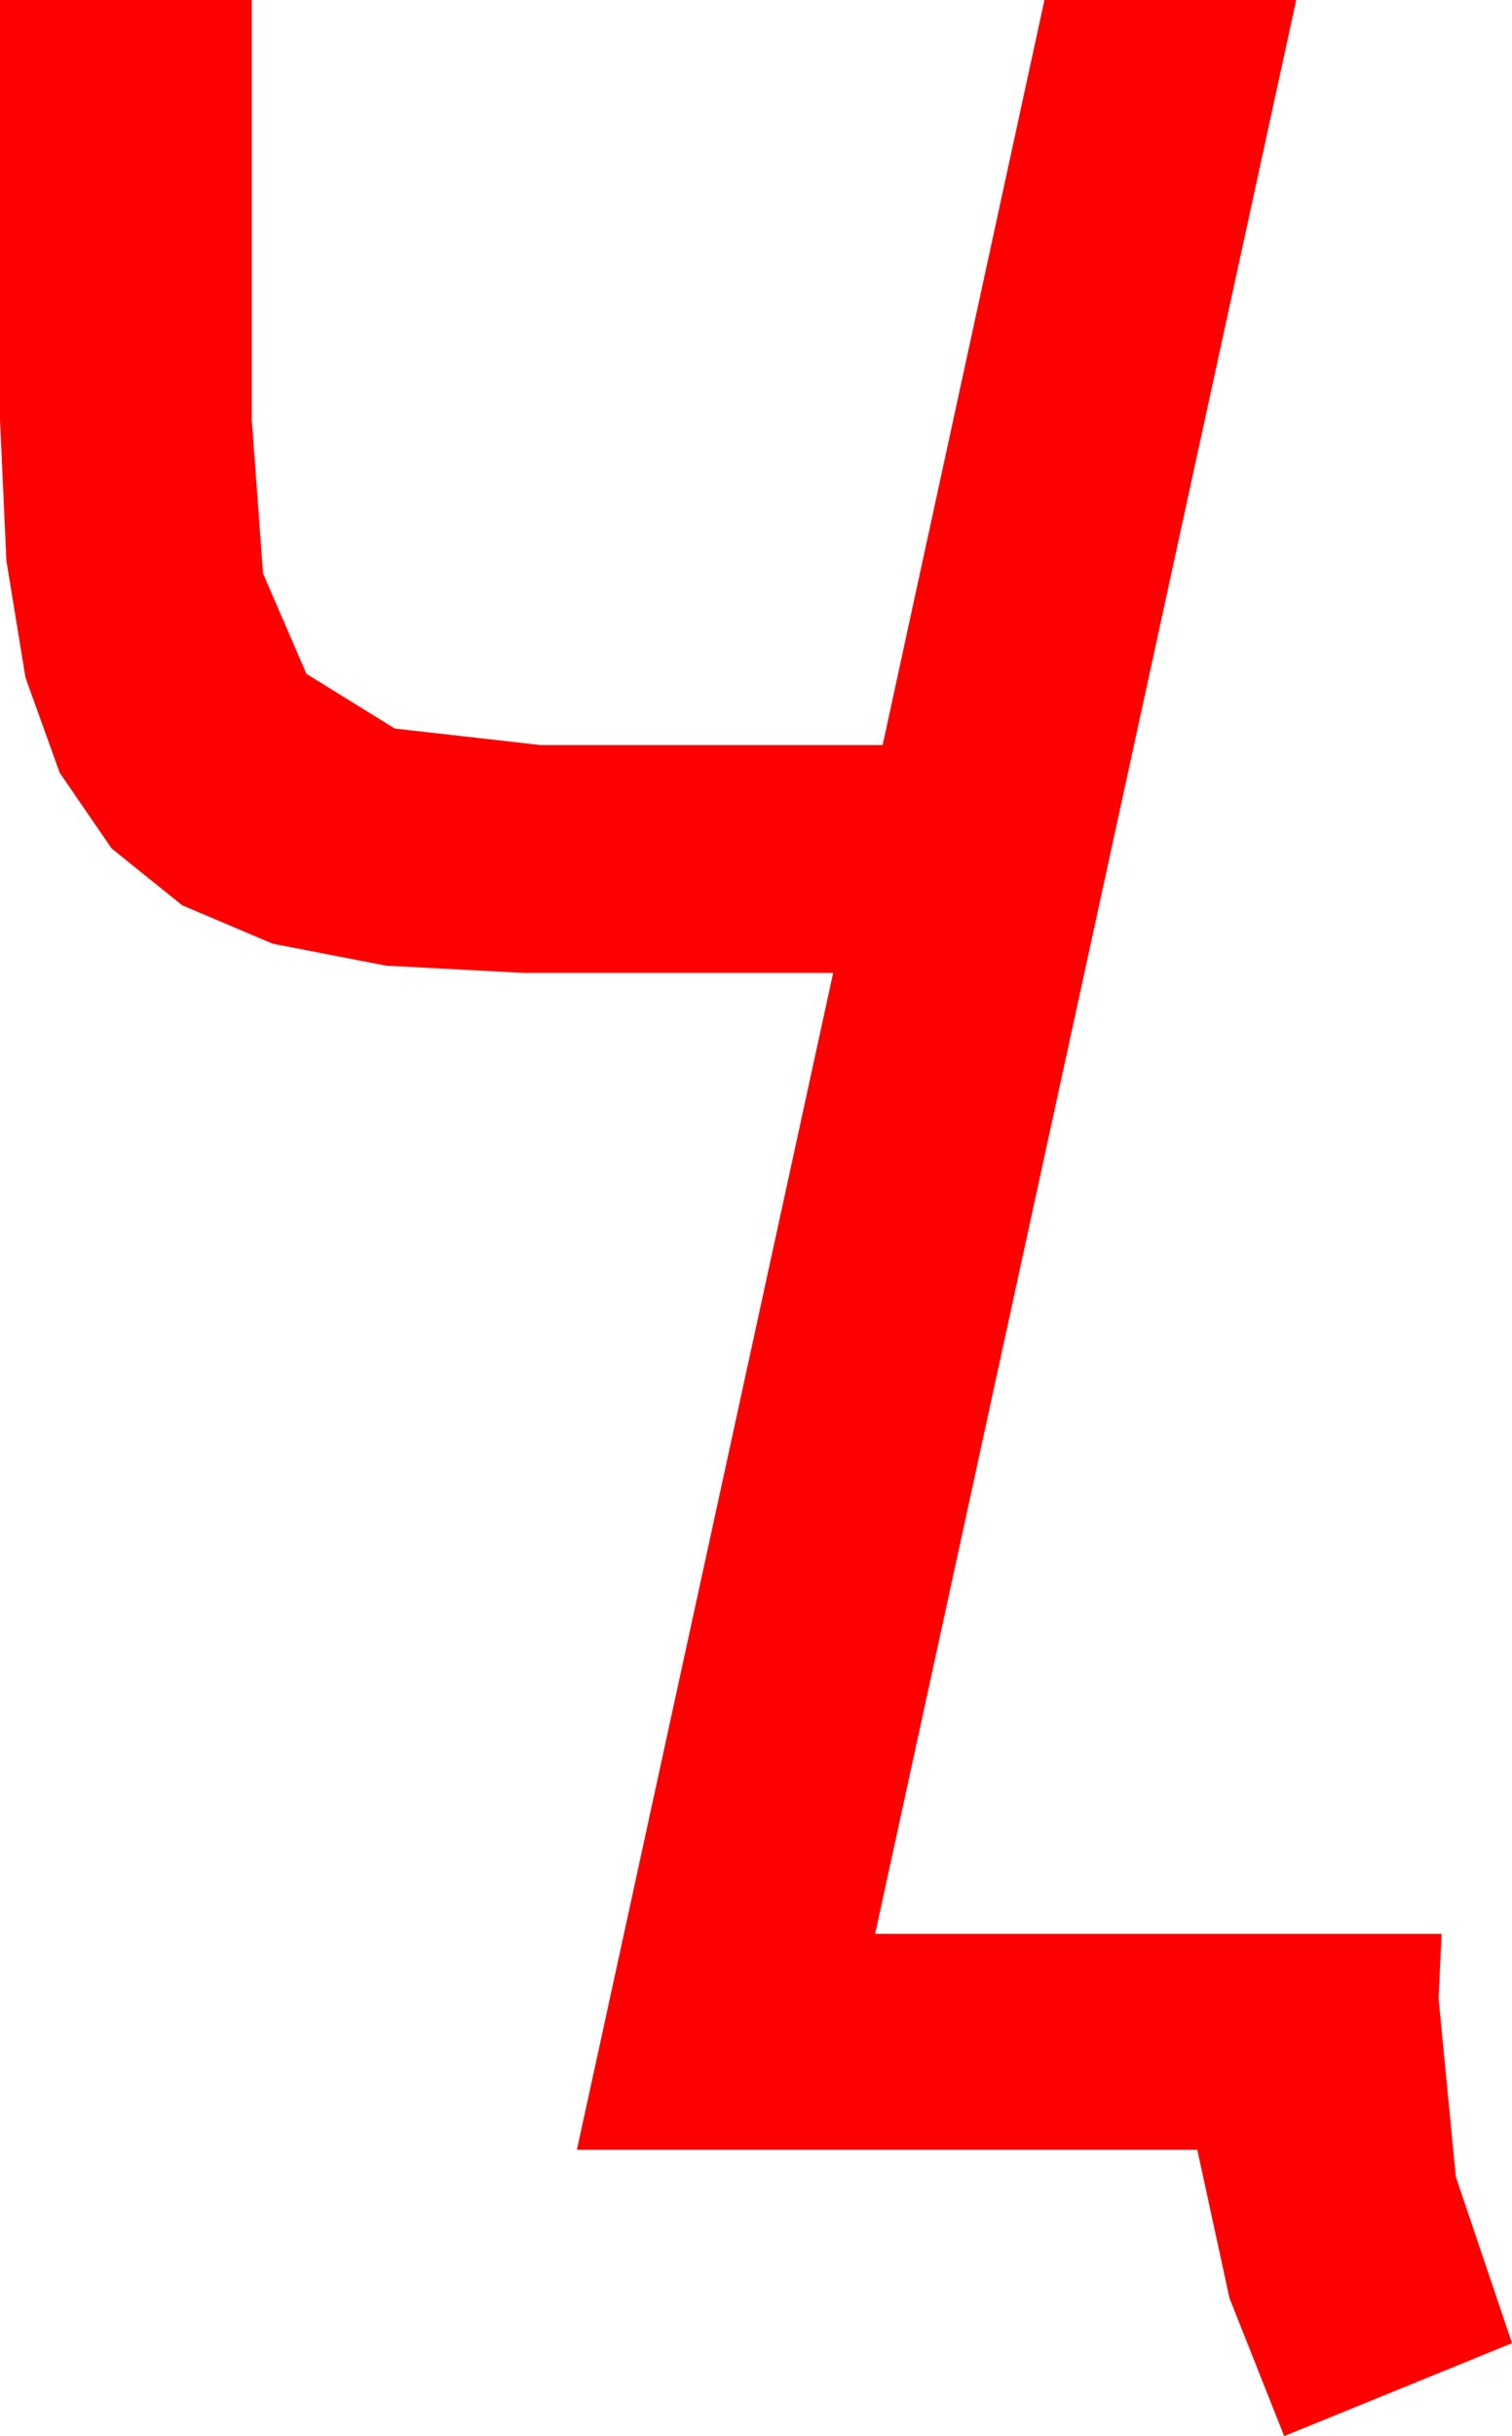 <?xml version="1.0" encoding="utf-8"?>
<!DOCTYPE svg PUBLIC "-//W3C//DTD SVG 1.1//EN" "http://www.w3.org/Graphics/SVG/1.1/DTD/svg11.dtd">
<svg width="29.561" height="47.607" xmlns="http://www.w3.org/2000/svg" xmlns:xlink="http://www.w3.org/1999/xlink" xmlns:xml="http://www.w3.org/XML/1998/namespace" version="1.1">
  <g>
    <g>
      <path style="fill:#FF0000;fill-opacity:1" d="M0,0L4.922,0 4.922,8.203 5.142,11.206 5.991,13.169 7.72,14.238 10.576,14.561 17.256,14.561 20.42,0 25.342,0 17.109,37.793 28.184,37.793 28.125,39.053 28.462,42.539 29.561,45.791 25.107,47.607 24.038,44.912 23.408,42.012 11.279,42.012 16.289,19.014 10.254,19.014 7.544,18.871 5.332,18.442 3.563,17.692 2.183,16.582 1.168,15.103 0.498,13.242 0.125,10.957 0,8.203 0,0z" />
    </g>
  </g>
</svg>